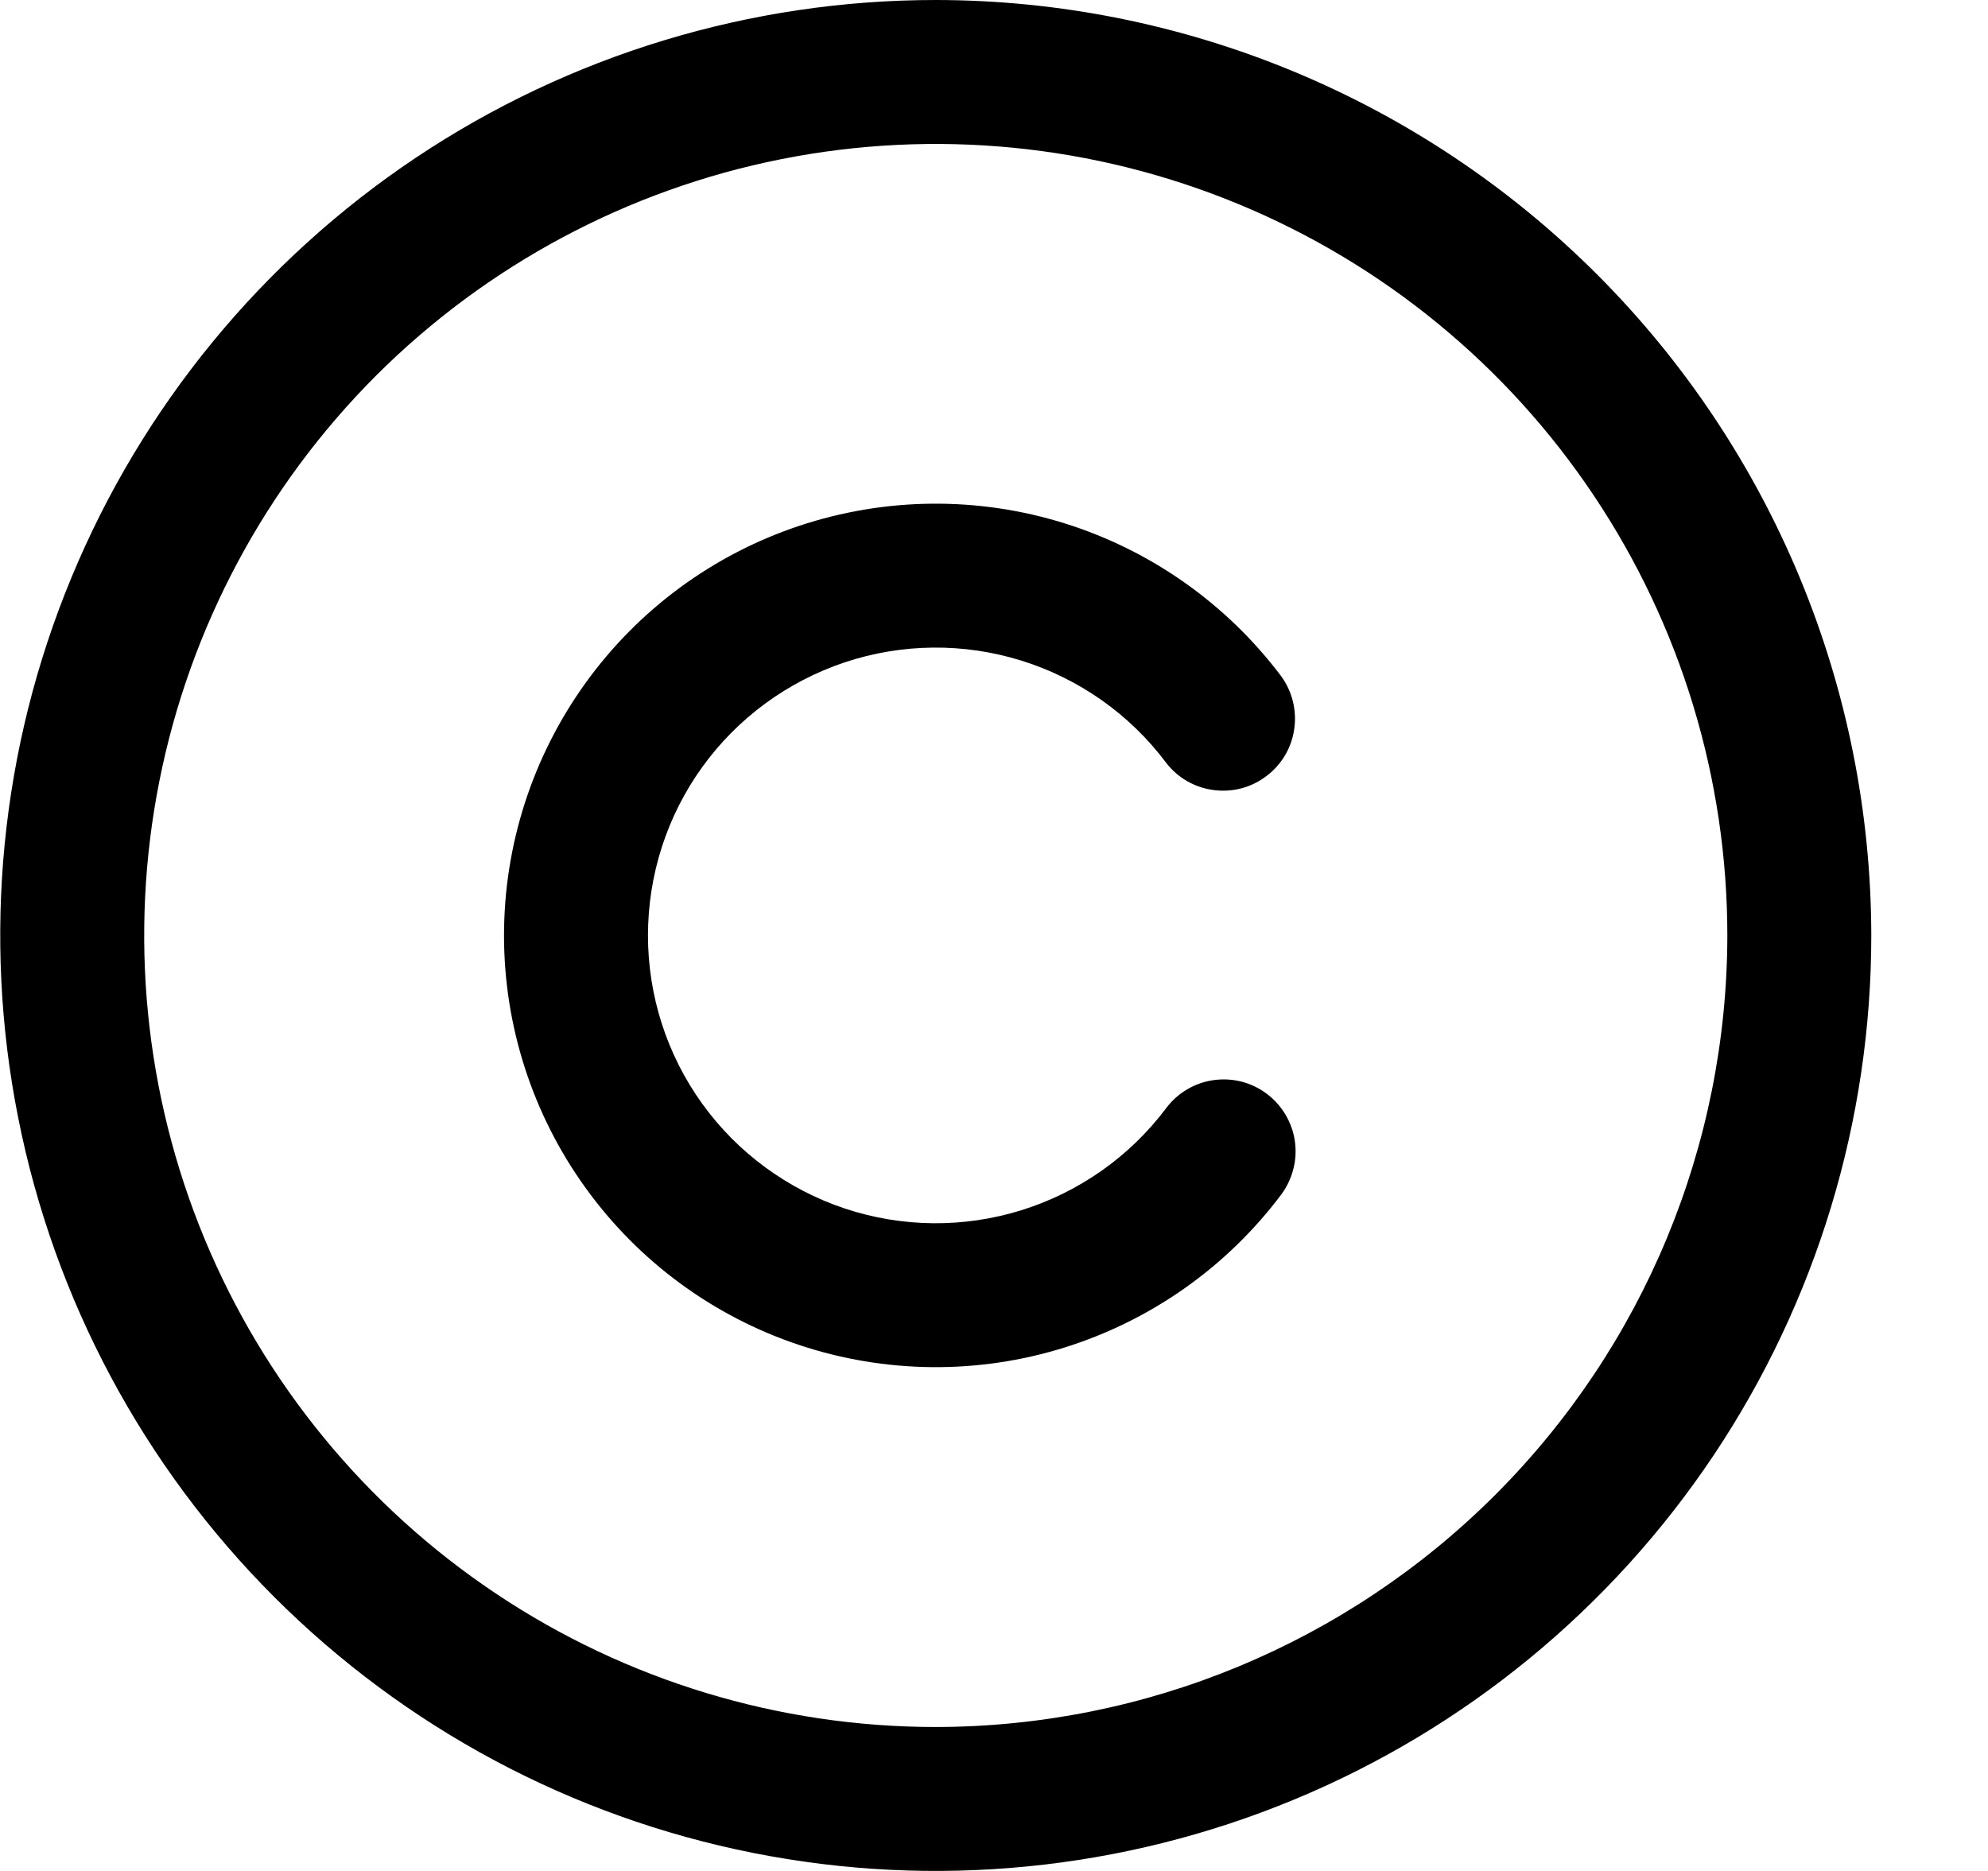 <svg width="17" height="16" viewBox="0 0 17 16" fill="none" xmlns="http://www.w3.org/2000/svg">
<path d="M8.002 0C6.42 0 4.873 0.469 3.557 1.348C2.242 2.227 1.216 3.477 0.611 4.939C0.005 6.4 -0.153 8.009 0.156 9.561C0.464 11.113 1.226 12.538 2.345 13.657C3.464 14.776 4.889 15.538 6.441 15.846C7.993 16.155 9.602 15.996 11.063 15.391C12.525 14.786 13.775 13.76 14.654 12.445C15.533 11.129 16.002 9.582 16.002 8C15.999 5.879 15.156 3.846 13.656 2.346C12.156 0.846 10.123 0.002 8.002 0ZM8.002 14.769C6.663 14.769 5.354 14.372 4.241 13.628C3.128 12.885 2.26 11.827 1.748 10.591C1.236 9.354 1.102 7.992 1.363 6.679C1.624 5.366 2.269 4.16 3.215 3.213C4.162 2.267 5.368 1.622 6.681 1.361C7.994 1.1 9.356 1.234 10.592 1.746C11.829 2.258 12.887 3.126 13.63 4.239C14.374 5.352 14.771 6.661 14.771 8C14.769 9.795 14.055 11.515 12.786 12.784C11.517 14.053 9.797 14.767 8.002 14.769ZM5.541 8C5.541 8.516 5.703 9.02 6.005 9.439C6.307 9.858 6.734 10.171 7.224 10.335C7.714 10.498 8.243 10.503 8.736 10.349C9.229 10.195 9.662 9.89 9.972 9.477C10.07 9.346 10.216 9.26 10.377 9.237C10.457 9.226 10.539 9.23 10.617 9.25C10.695 9.27 10.769 9.306 10.833 9.354C10.898 9.403 10.952 9.464 10.993 9.533C11.034 9.603 11.062 9.68 11.073 9.76C11.084 9.84 11.08 9.921 11.059 10C11.039 10.078 11.004 10.151 10.956 10.216C10.49 10.836 9.842 11.293 9.102 11.524C8.363 11.755 7.569 11.747 6.834 11.502C6.099 11.257 5.46 10.787 5.007 10.158C4.554 9.53 4.31 8.774 4.31 8C4.31 7.225 4.554 6.47 5.007 5.841C5.46 5.212 6.099 4.742 6.834 4.497C7.569 4.252 8.363 4.244 9.102 4.475C9.842 4.706 10.49 5.164 10.956 5.783C11.051 5.914 11.091 6.077 11.067 6.237C11.044 6.397 10.958 6.541 10.828 6.638C10.699 6.736 10.537 6.778 10.376 6.756C10.216 6.735 10.07 6.651 9.972 6.523C9.662 6.109 9.229 5.804 8.736 5.65C8.243 5.496 7.714 5.501 7.224 5.664C6.734 5.828 6.307 6.141 6.005 6.56C5.703 6.979 5.541 7.483 5.541 8Z" fill="black"/>
</svg>
